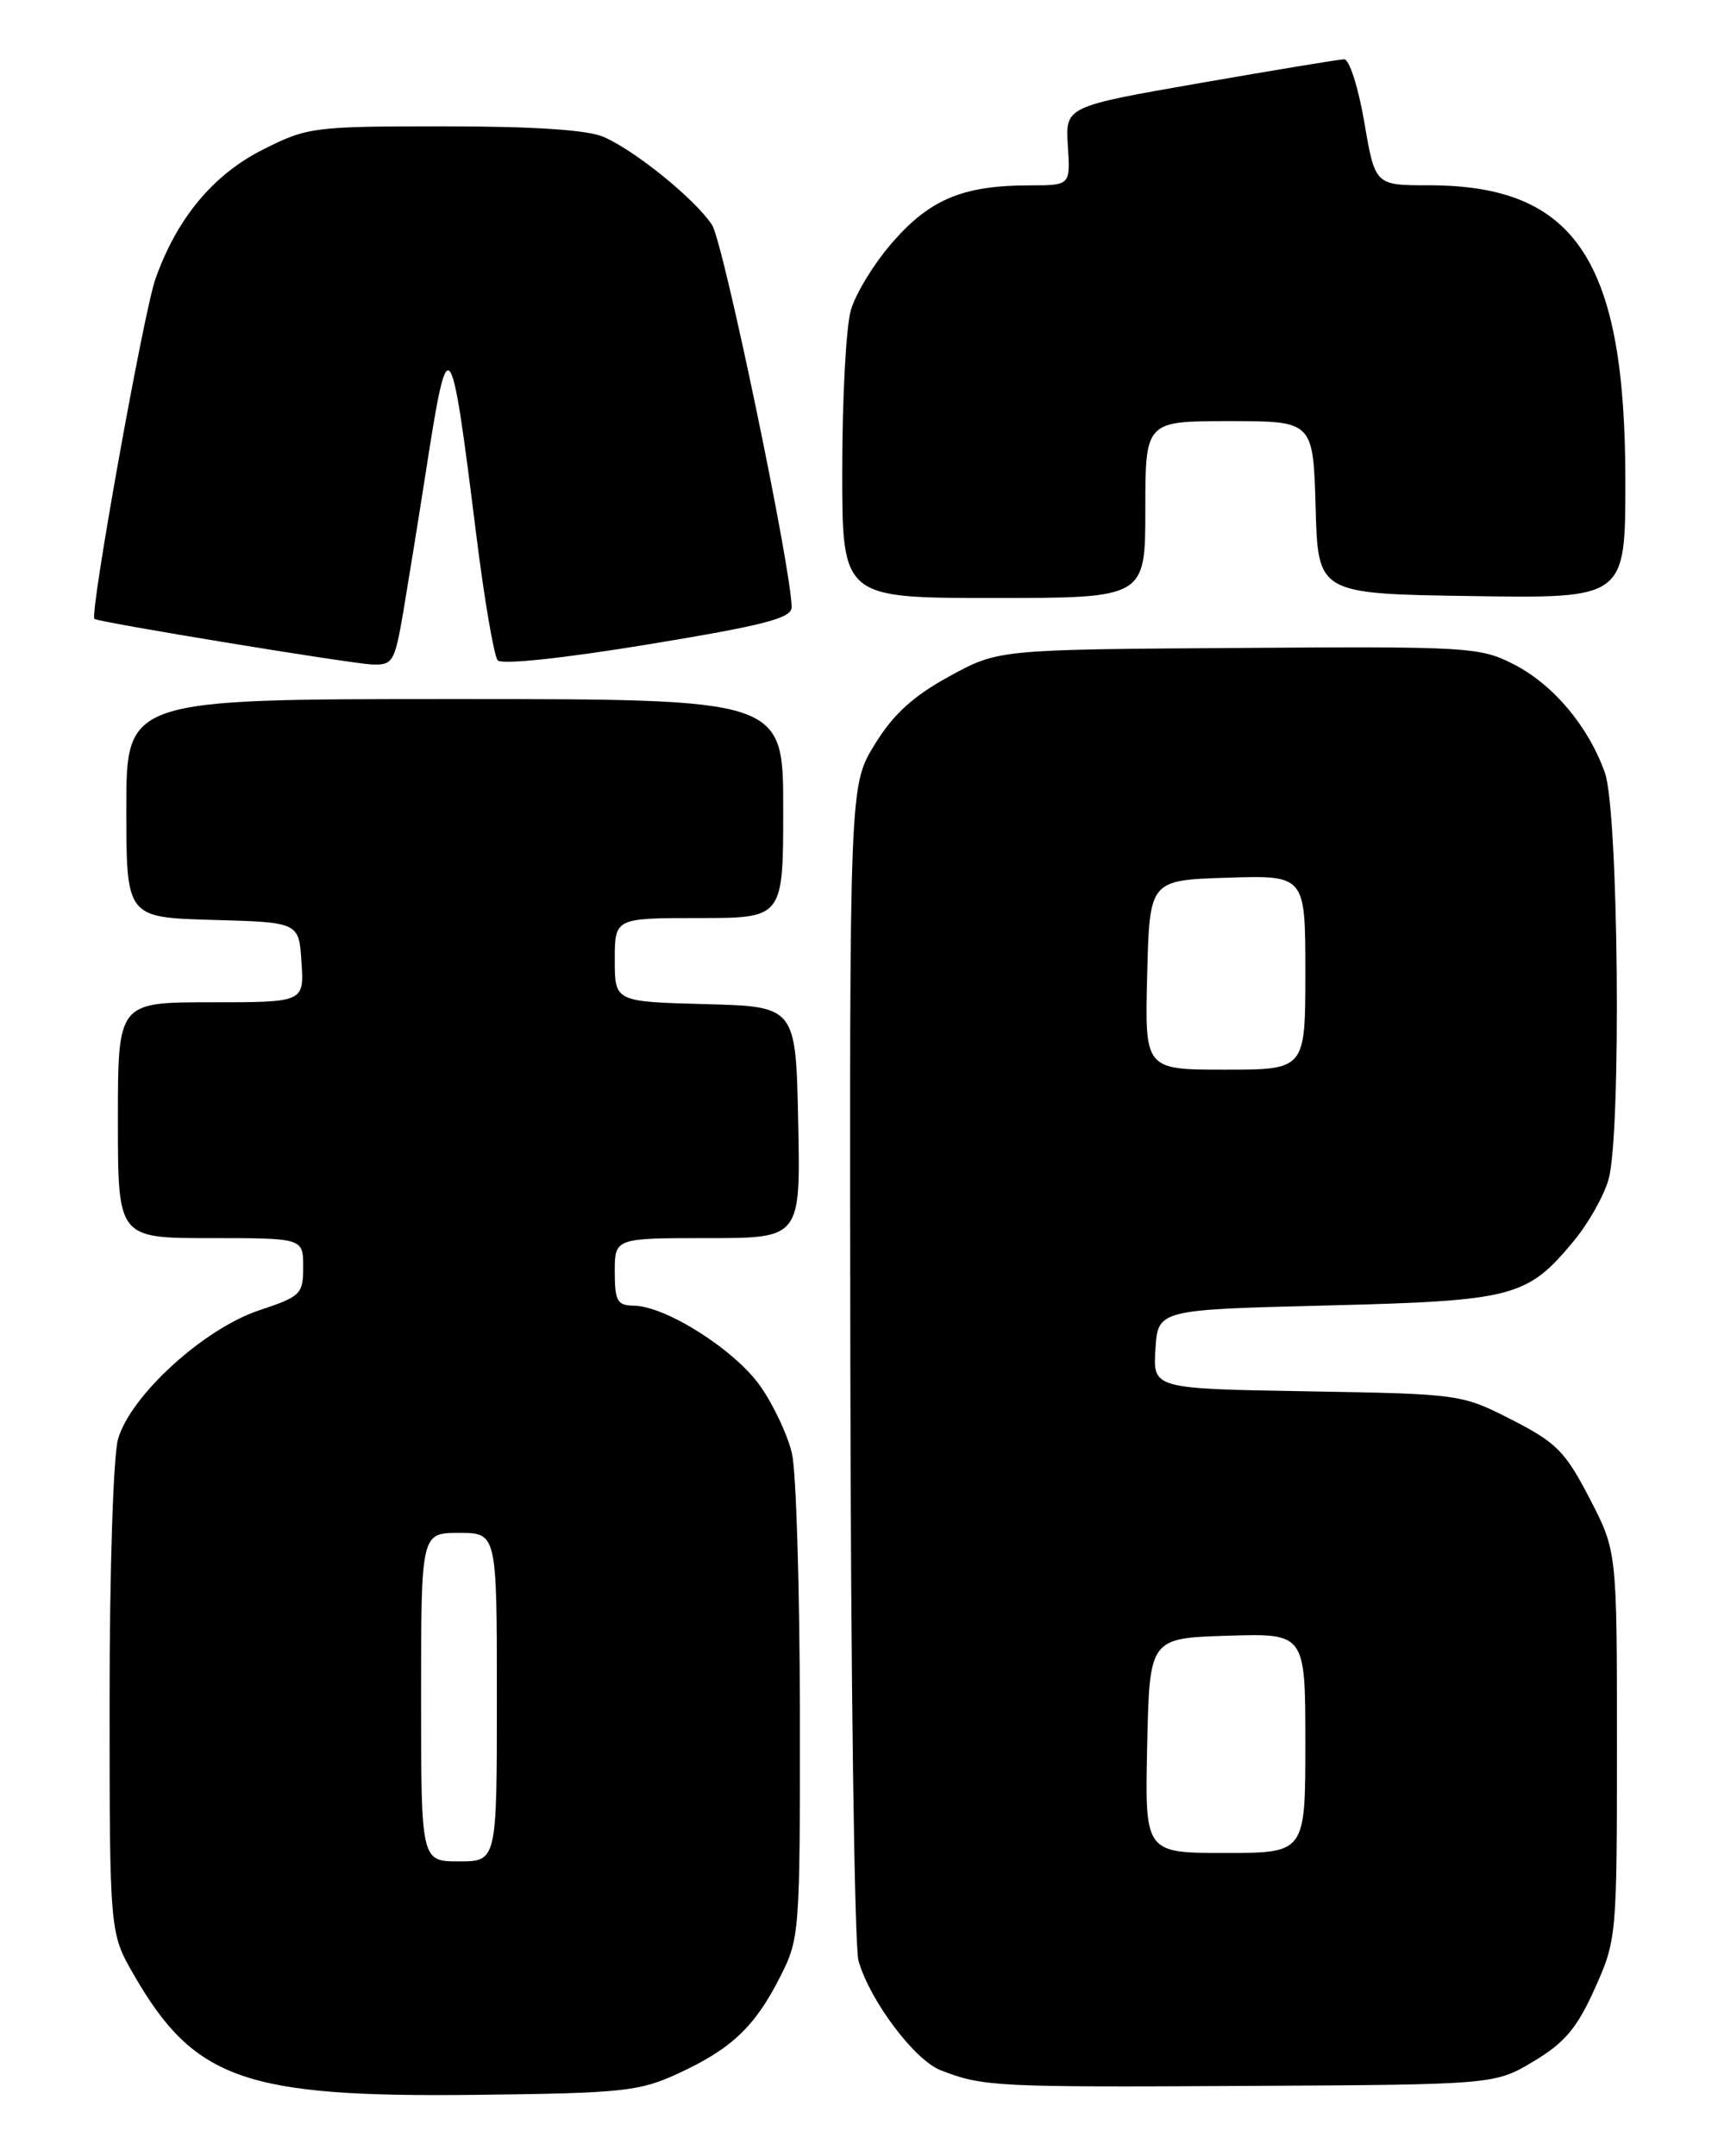 <?xml version="1.0" encoding="UTF-8" standalone="no"?>
<!DOCTYPE svg PUBLIC "-//W3C//DTD SVG 1.1//EN" "http://www.w3.org/Graphics/SVG/1.1/DTD/svg11.dtd" >
<svg xmlns="http://www.w3.org/2000/svg" xmlns:xlink="http://www.w3.org/1999/xlink" version="1.1" viewBox="0 0 204 256">
 <g >
 <path fill="currentColor"
d=" M 80.49 246.20 C 86.84 243.27 89.60 240.67 92.60 234.78 C 94.96 230.15 95.00 229.60 94.98 203.28 C 94.96 188.55 94.54 174.73 94.04 172.57 C 93.54 170.41 91.85 166.81 90.28 164.57 C 87.27 160.28 79.06 155.06 75.25 155.02 C 73.30 155.00 73.00 154.47 73.00 151.00 C 73.00 147.00 73.00 147.00 84.03 147.00 C 95.06 147.00 95.06 147.00 94.78 133.25 C 94.50 119.50 94.50 119.50 83.75 119.22 C 73.00 118.93 73.00 118.93 73.00 113.97 C 73.00 109.00 73.00 109.00 83.00 109.00 C 93.00 109.00 93.00 109.00 93.00 96.00 C 93.00 83.00 93.00 83.00 54.00 83.00 C 15.00 83.00 15.00 83.00 15.00 95.97 C 15.00 108.93 15.00 108.93 25.25 109.22 C 35.50 109.50 35.50 109.50 35.80 114.25 C 36.11 119.00 36.11 119.00 25.05 119.00 C 14.00 119.00 14.00 119.00 14.00 133.00 C 14.00 147.00 14.00 147.00 25.00 147.00 C 36.00 147.00 36.00 147.00 36.00 150.42 C 36.00 153.65 35.72 153.93 30.78 155.57 C 24.17 157.77 15.45 165.74 14.01 170.89 C 13.45 172.90 13.01 186.65 13.01 202.00 C 13.02 229.50 13.02 229.50 15.91 234.50 C 23.09 246.93 29.09 249.03 56.50 248.72 C 73.95 248.52 75.91 248.31 80.49 246.20 Z  M 182.12 244.73 C 185.81 242.52 187.27 240.78 189.37 236.10 C 191.96 230.33 192.00 229.93 192.00 207.21 C 192.00 184.17 192.00 184.17 188.75 177.90 C 185.87 172.34 184.82 171.28 179.50 168.56 C 173.54 165.52 173.37 165.50 155.20 165.19 C 136.90 164.88 136.90 164.88 137.20 160.19 C 137.50 155.50 137.50 155.50 157.50 155.00 C 179.83 154.44 181.34 154.04 186.93 147.27 C 188.64 145.20 190.48 141.93 191.01 140.00 C 192.54 134.53 192.19 96.27 190.57 91.75 C 188.60 86.21 184.43 81.26 179.72 78.86 C 175.73 76.82 174.34 76.74 147.05 76.93 C 118.54 77.12 118.54 77.12 112.71 80.31 C 108.43 82.65 106.08 84.79 103.88 88.37 C 100.87 93.24 100.87 93.24 100.97 161.48 C 101.02 199.01 101.46 231.11 101.94 232.81 C 103.31 237.56 108.59 244.59 111.70 245.80 C 116.72 247.75 118.17 247.82 148.00 247.66 C 177.50 247.50 177.50 247.50 182.12 244.73 Z  M 47.87 72.75 C 48.45 69.31 49.67 61.78 50.57 56.00 C 53.24 38.77 53.51 39.10 56.52 63.24 C 57.49 71.08 58.66 77.91 59.10 78.40 C 59.58 78.94 66.93 78.16 76.95 76.51 C 90.77 74.24 94.00 73.40 94.00 72.10 C 94.00 67.66 85.90 28.78 84.55 26.71 C 82.55 23.66 75.42 17.87 71.66 16.25 C 69.75 15.42 63.35 15.00 52.74 15.00 C 37.23 15.00 36.52 15.09 31.24 17.75 C 25.31 20.73 20.99 25.93 18.45 33.14 C 17.05 37.10 10.61 73.02 11.21 73.48 C 11.75 73.89 41.49 78.77 44.15 78.89 C 46.63 78.99 46.86 78.62 47.87 72.75 Z  M 136.00 60.50 C 136.00 50.00 136.00 50.00 145.97 50.00 C 155.93 50.00 155.93 50.00 156.22 60.25 C 156.50 70.50 156.50 70.50 174.75 70.77 C 193.00 71.05 193.00 71.05 193.00 57.13 C 193.00 30.90 187.09 22.00 169.67 22.00 C 163.28 22.00 163.28 22.00 162.00 14.50 C 161.29 10.37 160.22 7.02 159.61 7.04 C 159.00 7.05 151.30 8.33 142.50 9.86 C 126.50 12.65 126.50 12.65 126.80 17.33 C 127.10 22.00 127.10 22.00 122.30 22.01 C 114.42 22.01 110.50 23.62 106.07 28.66 C 103.84 31.19 101.57 34.88 101.02 36.88 C 100.46 38.87 100.01 47.36 100.01 55.75 C 100.00 71.00 100.00 71.00 118.00 71.00 C 136.00 71.00 136.00 71.00 136.00 60.50 Z  M 50.00 201.50 C 50.00 182.00 50.00 182.00 54.50 182.00 C 59.00 182.00 59.00 182.00 59.00 201.50 C 59.00 221.00 59.00 221.00 54.50 221.00 C 50.00 221.00 50.00 221.00 50.00 201.50 Z  M 136.22 207.25 C 136.50 194.50 136.50 194.50 145.75 194.21 C 155.00 193.92 155.00 193.92 155.00 206.96 C 155.00 220.00 155.00 220.00 145.47 220.00 C 135.94 220.00 135.94 220.00 136.22 207.25 Z  M 136.22 115.75 C 136.50 104.50 136.50 104.50 145.75 104.21 C 155.00 103.92 155.00 103.92 155.00 115.46 C 155.00 127.00 155.00 127.00 145.47 127.00 C 135.93 127.00 135.93 127.00 136.22 115.75 Z "/>
</g>
</svg>